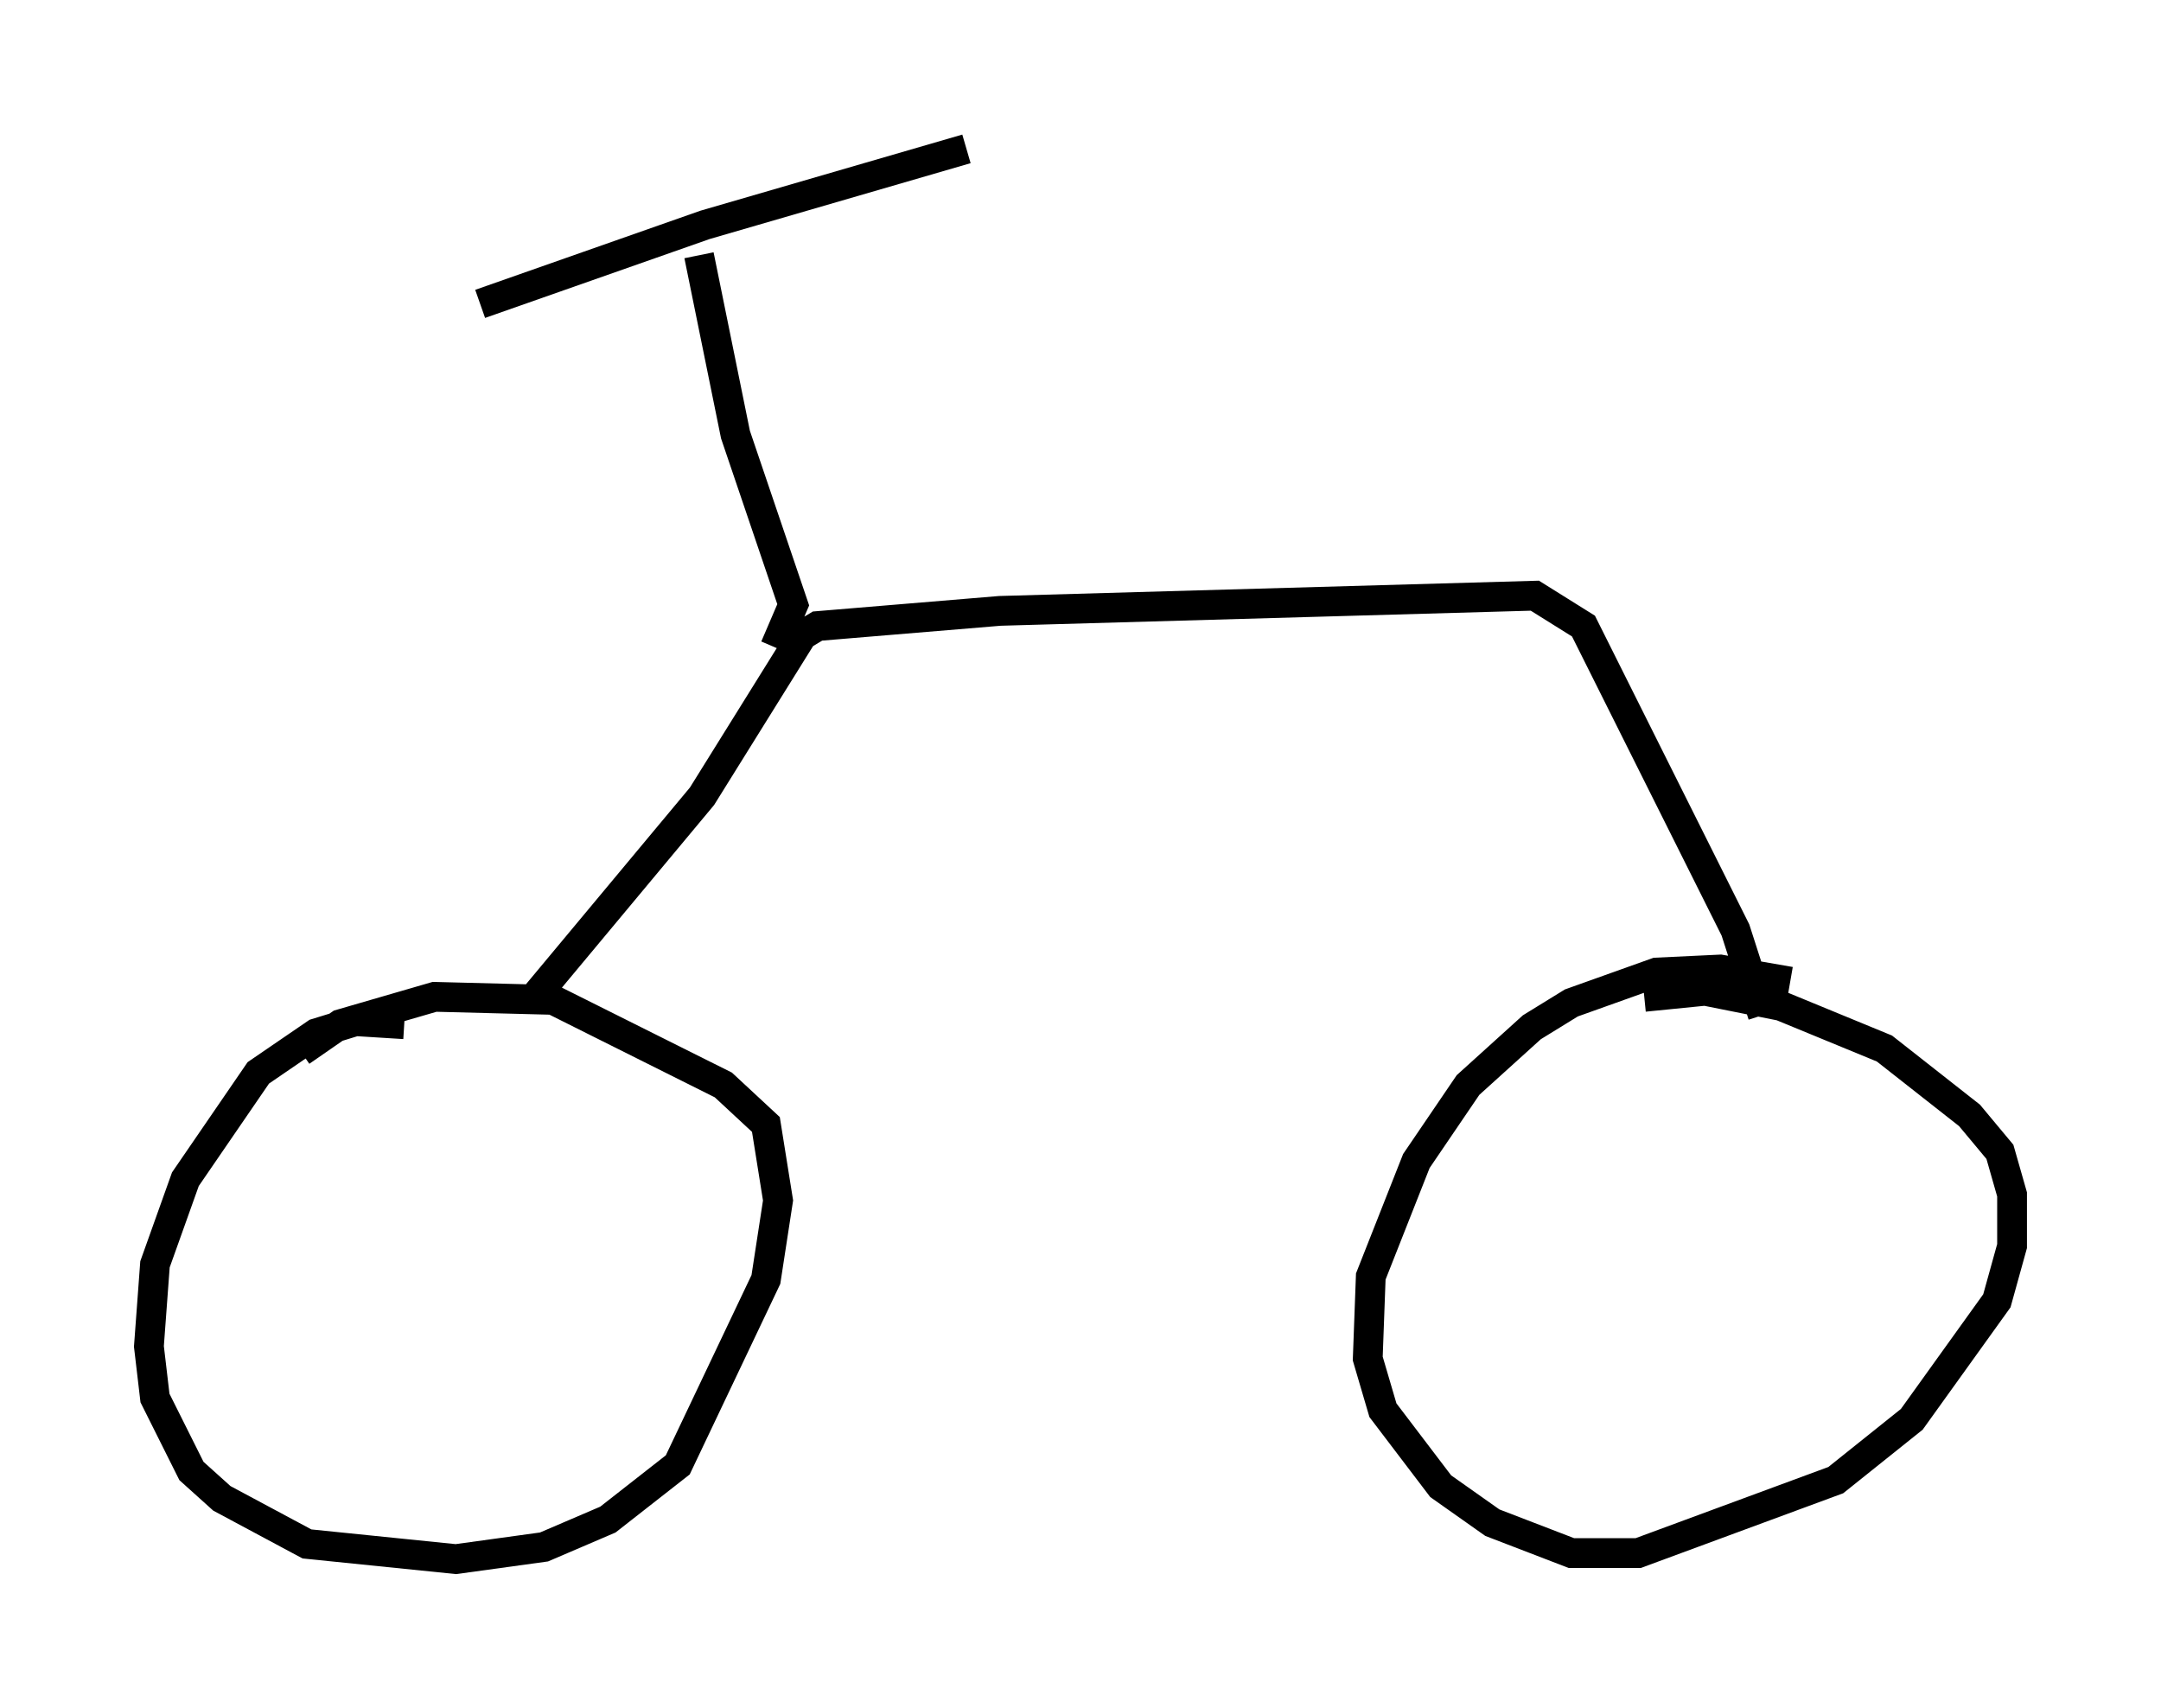 <?xml version="1.0" encoding="utf-8" ?>
<svg baseProfile="full" height="57.367" version="1.1" width="72.578" xmlns="http://www.w3.org/2000/svg" xmlns:ev="http://www.w3.org/2001/xml-events" xmlns:xlink="http://www.w3.org/1999/xlink"><defs /><rect fill="white" height="57.367" width="72.578" x="0" y="0" /><path d="M15.311, 35.115 m-1.735, -0.715 l-1.633, -0.102 -1.327, 0.408 l-1.94, 1.327 -2.45, 3.573 l-1.021, 2.858 -0.204, 2.756 l0.204, 1.735 1.225, 2.45 l1.021, 0.919 2.858, 1.531 l5.002, 0.51 2.96, -0.408 l2.144, -0.919 2.348, -1.838 l2.96, -6.227 0.408, -2.654 l-0.408, -2.552 -1.429, -1.327 l-5.717, -2.858 -3.981, -0.102 l-3.165, 0.919 -1.327, 0.919 m50.021, -2.348 l-2.348, -0.408 -2.144, 0.102 l-2.858, 1.021 -1.327, 0.817 l-2.144, 1.94 -1.735, 2.552 l-1.531, 3.879 -0.102, 2.756 l0.51, 1.735 1.94, 2.552 l1.735, 1.225 2.654, 1.021 l2.246, 0.0 6.635, -2.45 l2.552, -2.042 2.858, -3.981 l0.51, -1.838 0.0, -1.735 l-0.408, -1.429 -1.021, -1.225 l-2.858, -2.246 -3.471, -1.429 l-2.552, -0.51 -2.042, 0.204 m-37.261, 0.0 l5.615, -6.738 3.369, -5.41 l0.51, -0.306 6.125, -0.51 l17.967, -0.51 1.633, 1.021 l5.104, 10.208 0.919, 2.858 m-33.177, -12.352 l0.613, -1.429 -1.94, -5.717 l-1.225, -6.023 m-7.35, 1.633 l7.554, -2.654 8.779, -2.552 " fill="none" stroke="black" stroke-width="1" /></svg>
